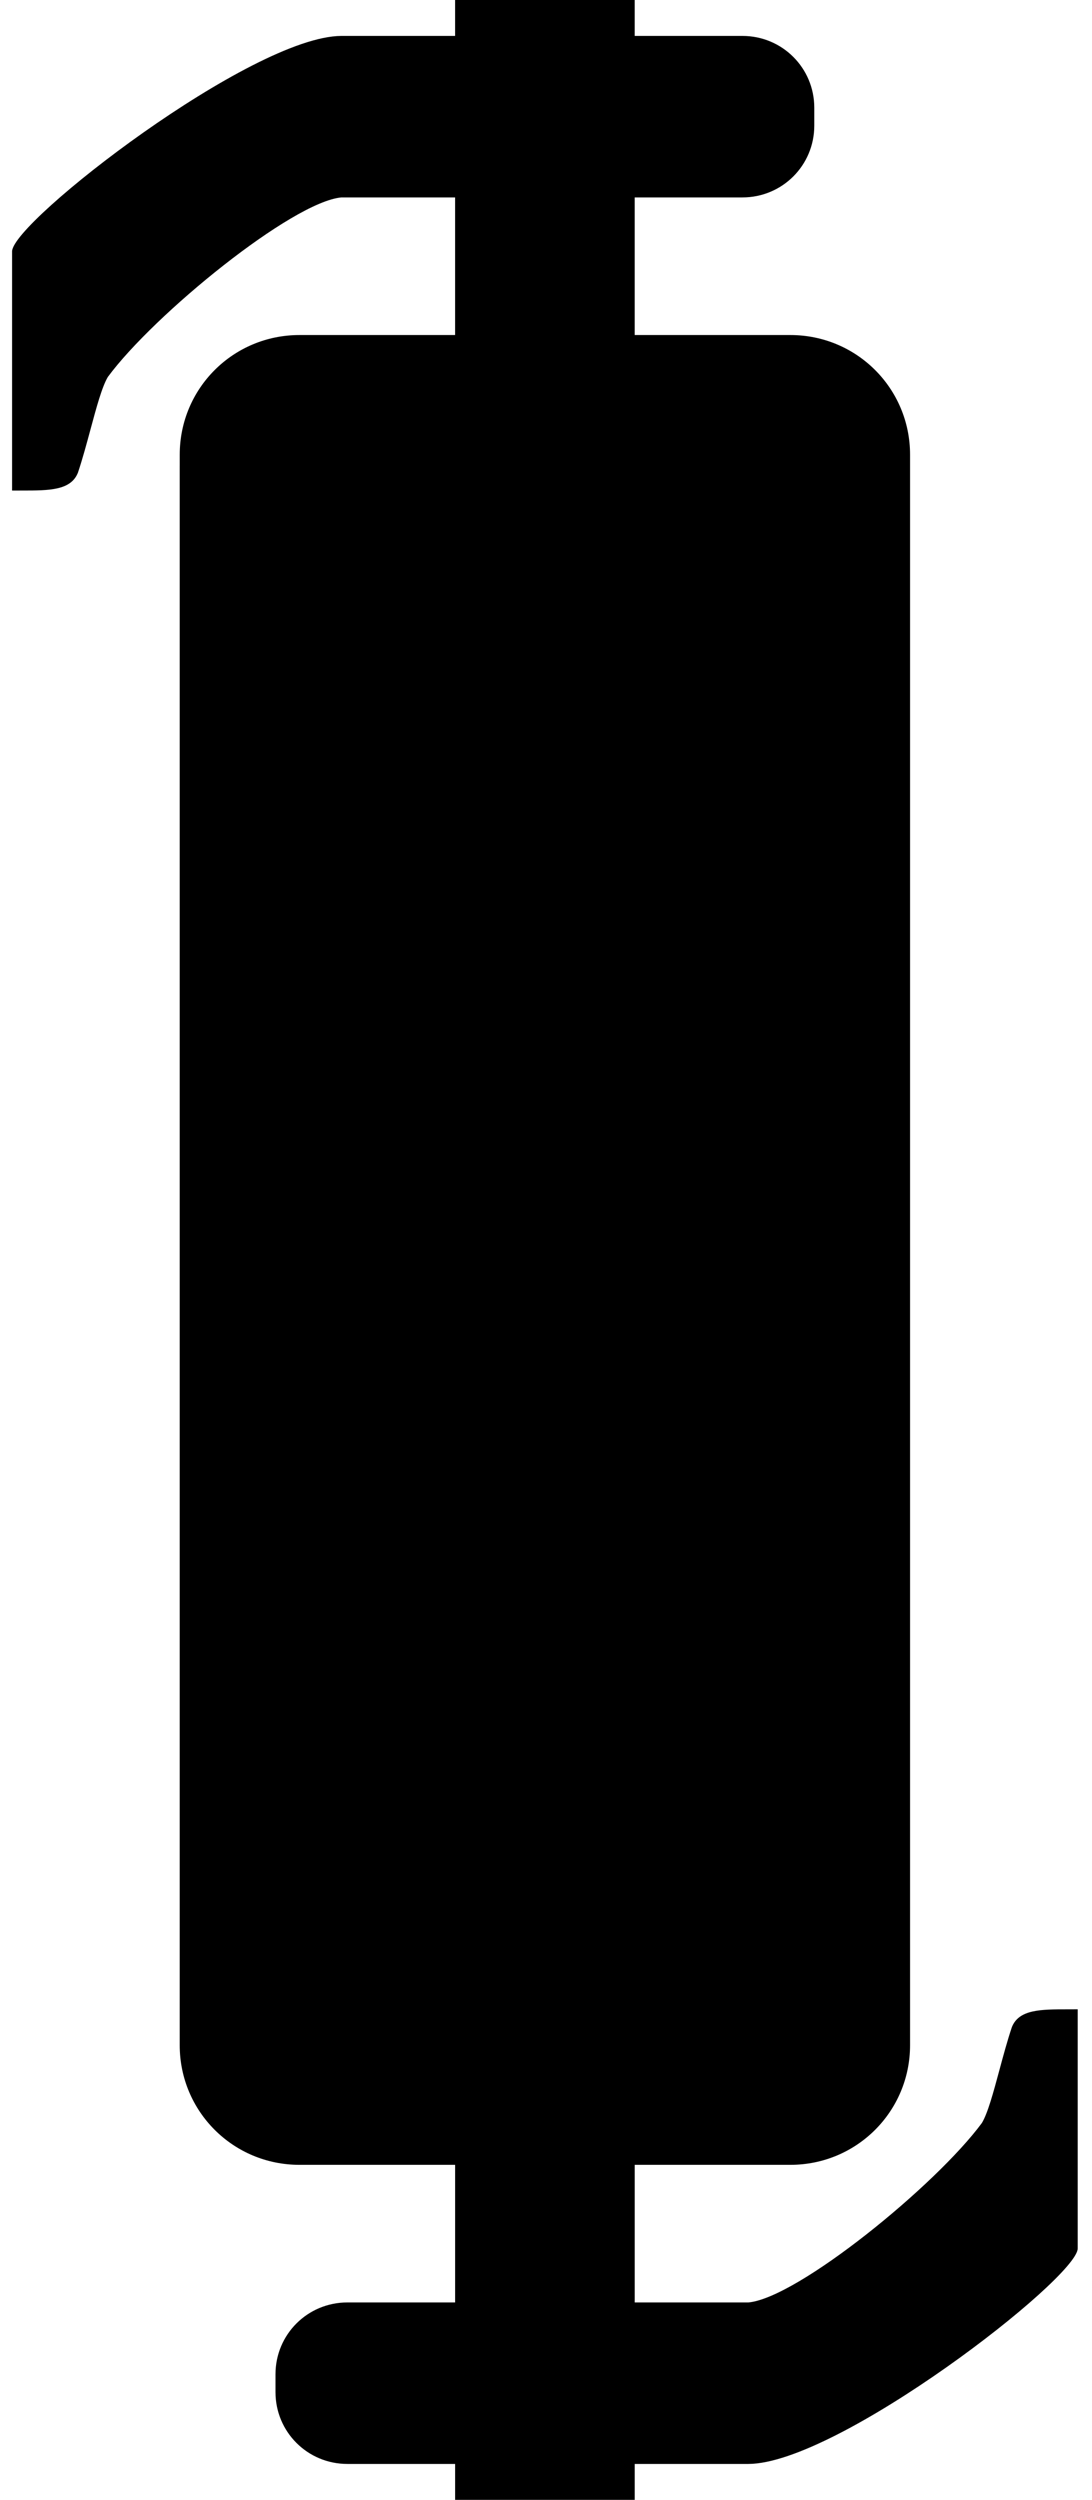 <svg width="66" height="151" viewBox="0 0 66 151" fill="none" xmlns="http://www.w3.org/2000/svg">
<path fill-rule="evenodd" clip-rule="evenodd" d="M38.36 2.17V0H27.506V2.17H20.631C15.221 2.191 0.783 13.365 0.73 15.178V29.632C0.939 29.63 1.143 29.63 1.343 29.63C2.962 29.63 4.286 29.63 4.711 28.549C4.986 27.73 5.233 26.812 5.469 25.94C5.831 24.598 6.164 23.365 6.519 22.768C9.309 18.987 17.661 12.198 20.631 11.925H27.506V20.237H18.099C14.09 20.237 10.863 23.46 10.863 27.464V28.134H10.862L10.862 123.536C10.862 127.54 14.089 130.763 18.098 130.763H27.507V139.075H20.993C18.587 139.075 16.651 141.008 16.651 143.411V144.494C16.651 146.896 18.587 148.83 20.993 148.83H27.507V151H38.361V148.83H45.236C50.645 148.809 65.083 137.635 65.136 135.822V121.368C64.928 121.37 64.723 121.37 64.523 121.37C62.904 121.37 61.58 121.37 61.155 122.451C60.881 123.27 60.633 124.188 60.398 125.06C60.036 126.402 59.703 127.635 59.347 128.232C56.557 132.013 48.205 138.802 45.236 139.075H38.361V130.763H47.768C51.777 130.763 55.004 127.54 55.004 123.536V122.866H55.004V27.464C55.004 23.46 51.777 20.237 47.768 20.237H38.36V11.925H44.874C47.279 11.925 49.215 9.992 49.215 7.589V6.506C49.215 4.104 47.279 2.17 44.874 2.17H38.36Z" fill="black"/>
</svg>
